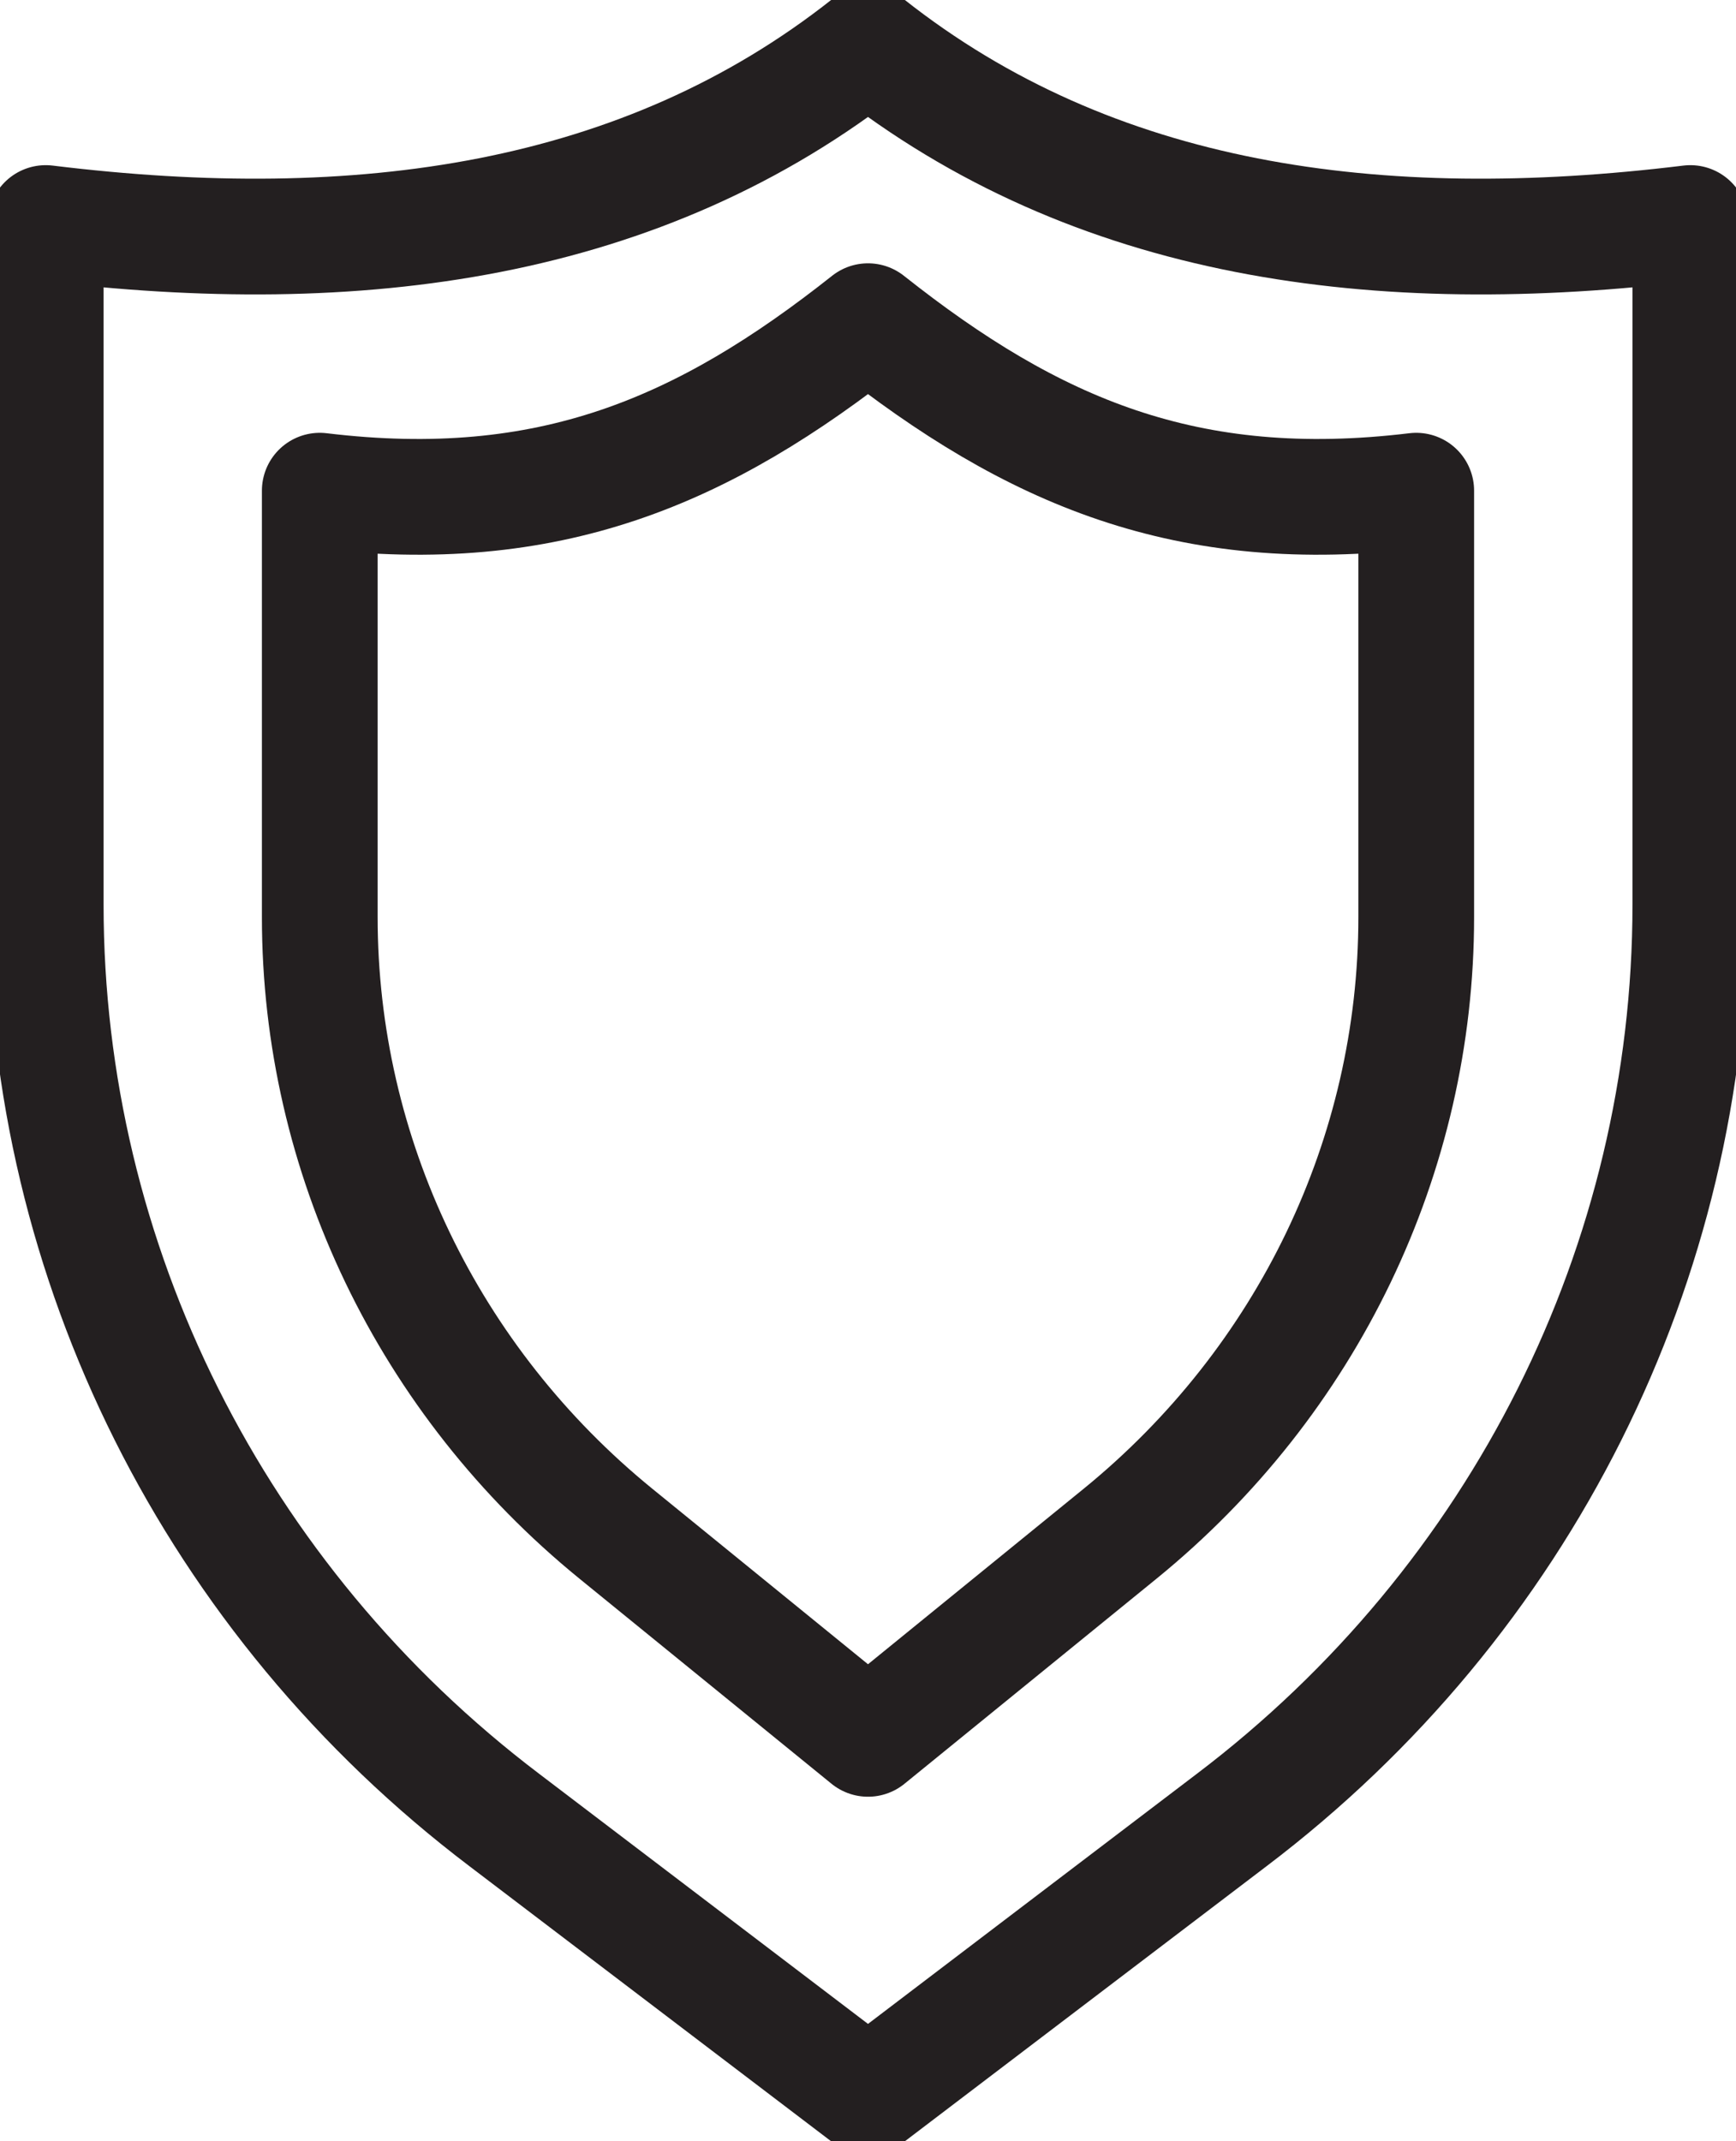 <svg width="30" height="37" viewBox="0 0 30 37" fill="none" xmlns="http://www.w3.org/2000/svg">
<g id="transport" clip-path="url(#clip0_27_1432)">
<path id="Vector" d="M15 0.771C11.1 3.854 6.205 4.517 0.79 3.854V15.632C0.79 21.814 3.711 27.657 8.716 31.45L15 36.229L21.284 31.45C26.29 27.657 29.211 21.814 29.211 15.632V3.854C23.795 4.517 18.9 3.854 15 0.771Z" stroke="#231F20" stroke-width="2" stroke-linecap="round" stroke-linejoin="round"/>
<path id="Vector_2" d="M15 5.55C12.158 7.801 9.49 8.957 5.526 8.479V15.848C5.526 19.965 7.405 23.865 10.642 26.501L15 30.047L19.358 26.501C22.595 23.865 24.474 19.965 24.474 15.848V8.479C20.511 8.957 17.842 7.801 15 5.55Z" stroke="#231F20" stroke-width="2" stroke-linecap="round" stroke-linejoin="round"/>
</g>
<defs>
<clipPath id="clip0_27_1432">
<rect width="30" height="37" fill="white"/>
</clipPath>
</defs>
</svg>
